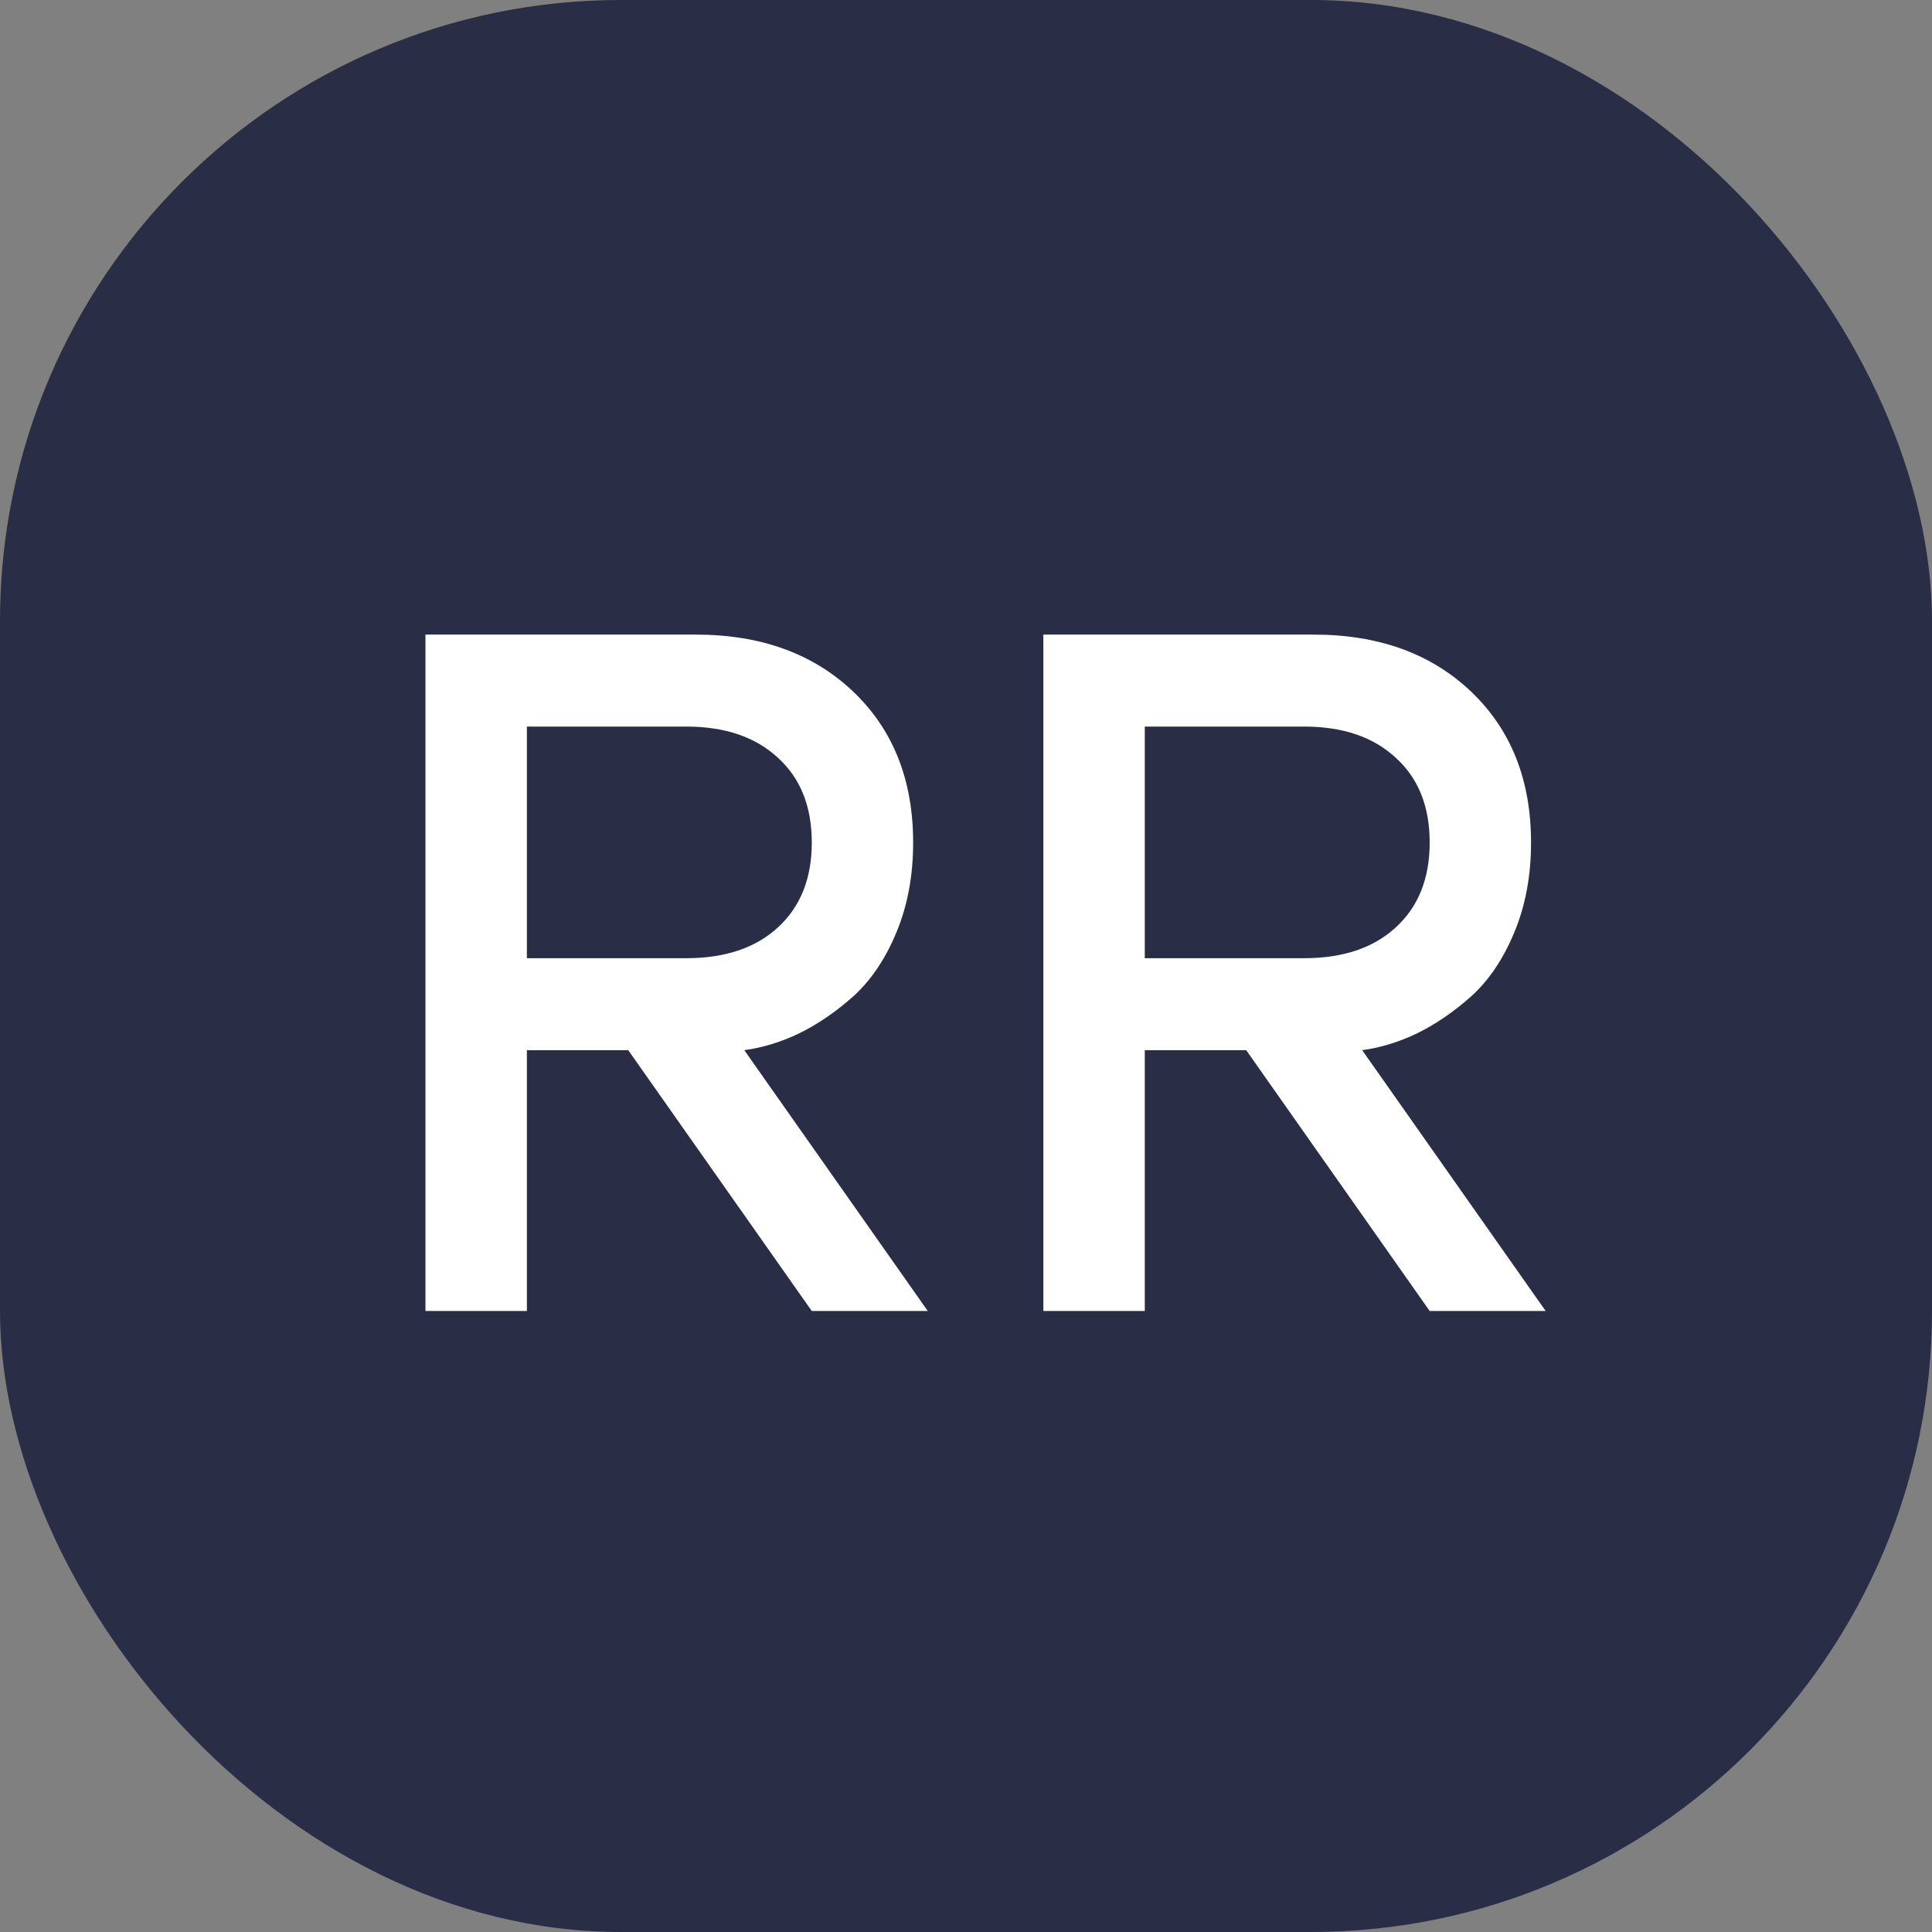 <svg width="28" height="28" viewBox="0 0 28 28" fill="none" xmlns="http://www.w3.org/2000/svg">
<rect x="0" y="0" width="28" height="28" fill="#808080" stroke="none"/>
<rect width="28" height="28" rx="9" fill="#292D45"/>
<path d="M6.166 19V9.197H10.083C11.026 9.197 11.787 9.473 12.366 10.024C12.945 10.576 13.234 11.305 13.234 12.212C13.234 12.686 13.155 13.117 12.995 13.504C12.836 13.891 12.628 14.201 12.373 14.434C12.118 14.662 11.856 14.841 11.587 14.974C11.323 15.101 11.056 15.183 10.787 15.22L13.446 19H11.765L9.105 15.22H7.636V19H6.166ZM7.636 13.887H9.946C10.507 13.887 10.949 13.739 11.273 13.442C11.601 13.142 11.765 12.731 11.765 12.212C11.765 11.688 11.601 11.278 11.273 10.981C10.949 10.681 10.507 10.53 9.946 10.53H7.636V13.887ZM15.121 19V9.197H19.038C19.981 9.197 20.742 9.473 21.321 10.024C21.9 10.576 22.189 11.305 22.189 12.212C22.189 12.686 22.11 13.117 21.95 13.504C21.791 13.891 21.583 14.201 21.328 14.434C21.073 14.662 20.811 14.841 20.542 14.974C20.278 15.101 20.011 15.183 19.742 15.22L22.401 19H20.72L18.061 15.22H16.591V19H15.121ZM16.591 13.887H18.901C19.462 13.887 19.904 13.739 20.227 13.442C20.556 13.142 20.72 12.731 20.72 12.212C20.72 11.688 20.556 11.278 20.227 10.981C19.904 10.681 19.462 10.53 18.901 10.53H16.591V13.887Z" fill="white"/>
</svg>
